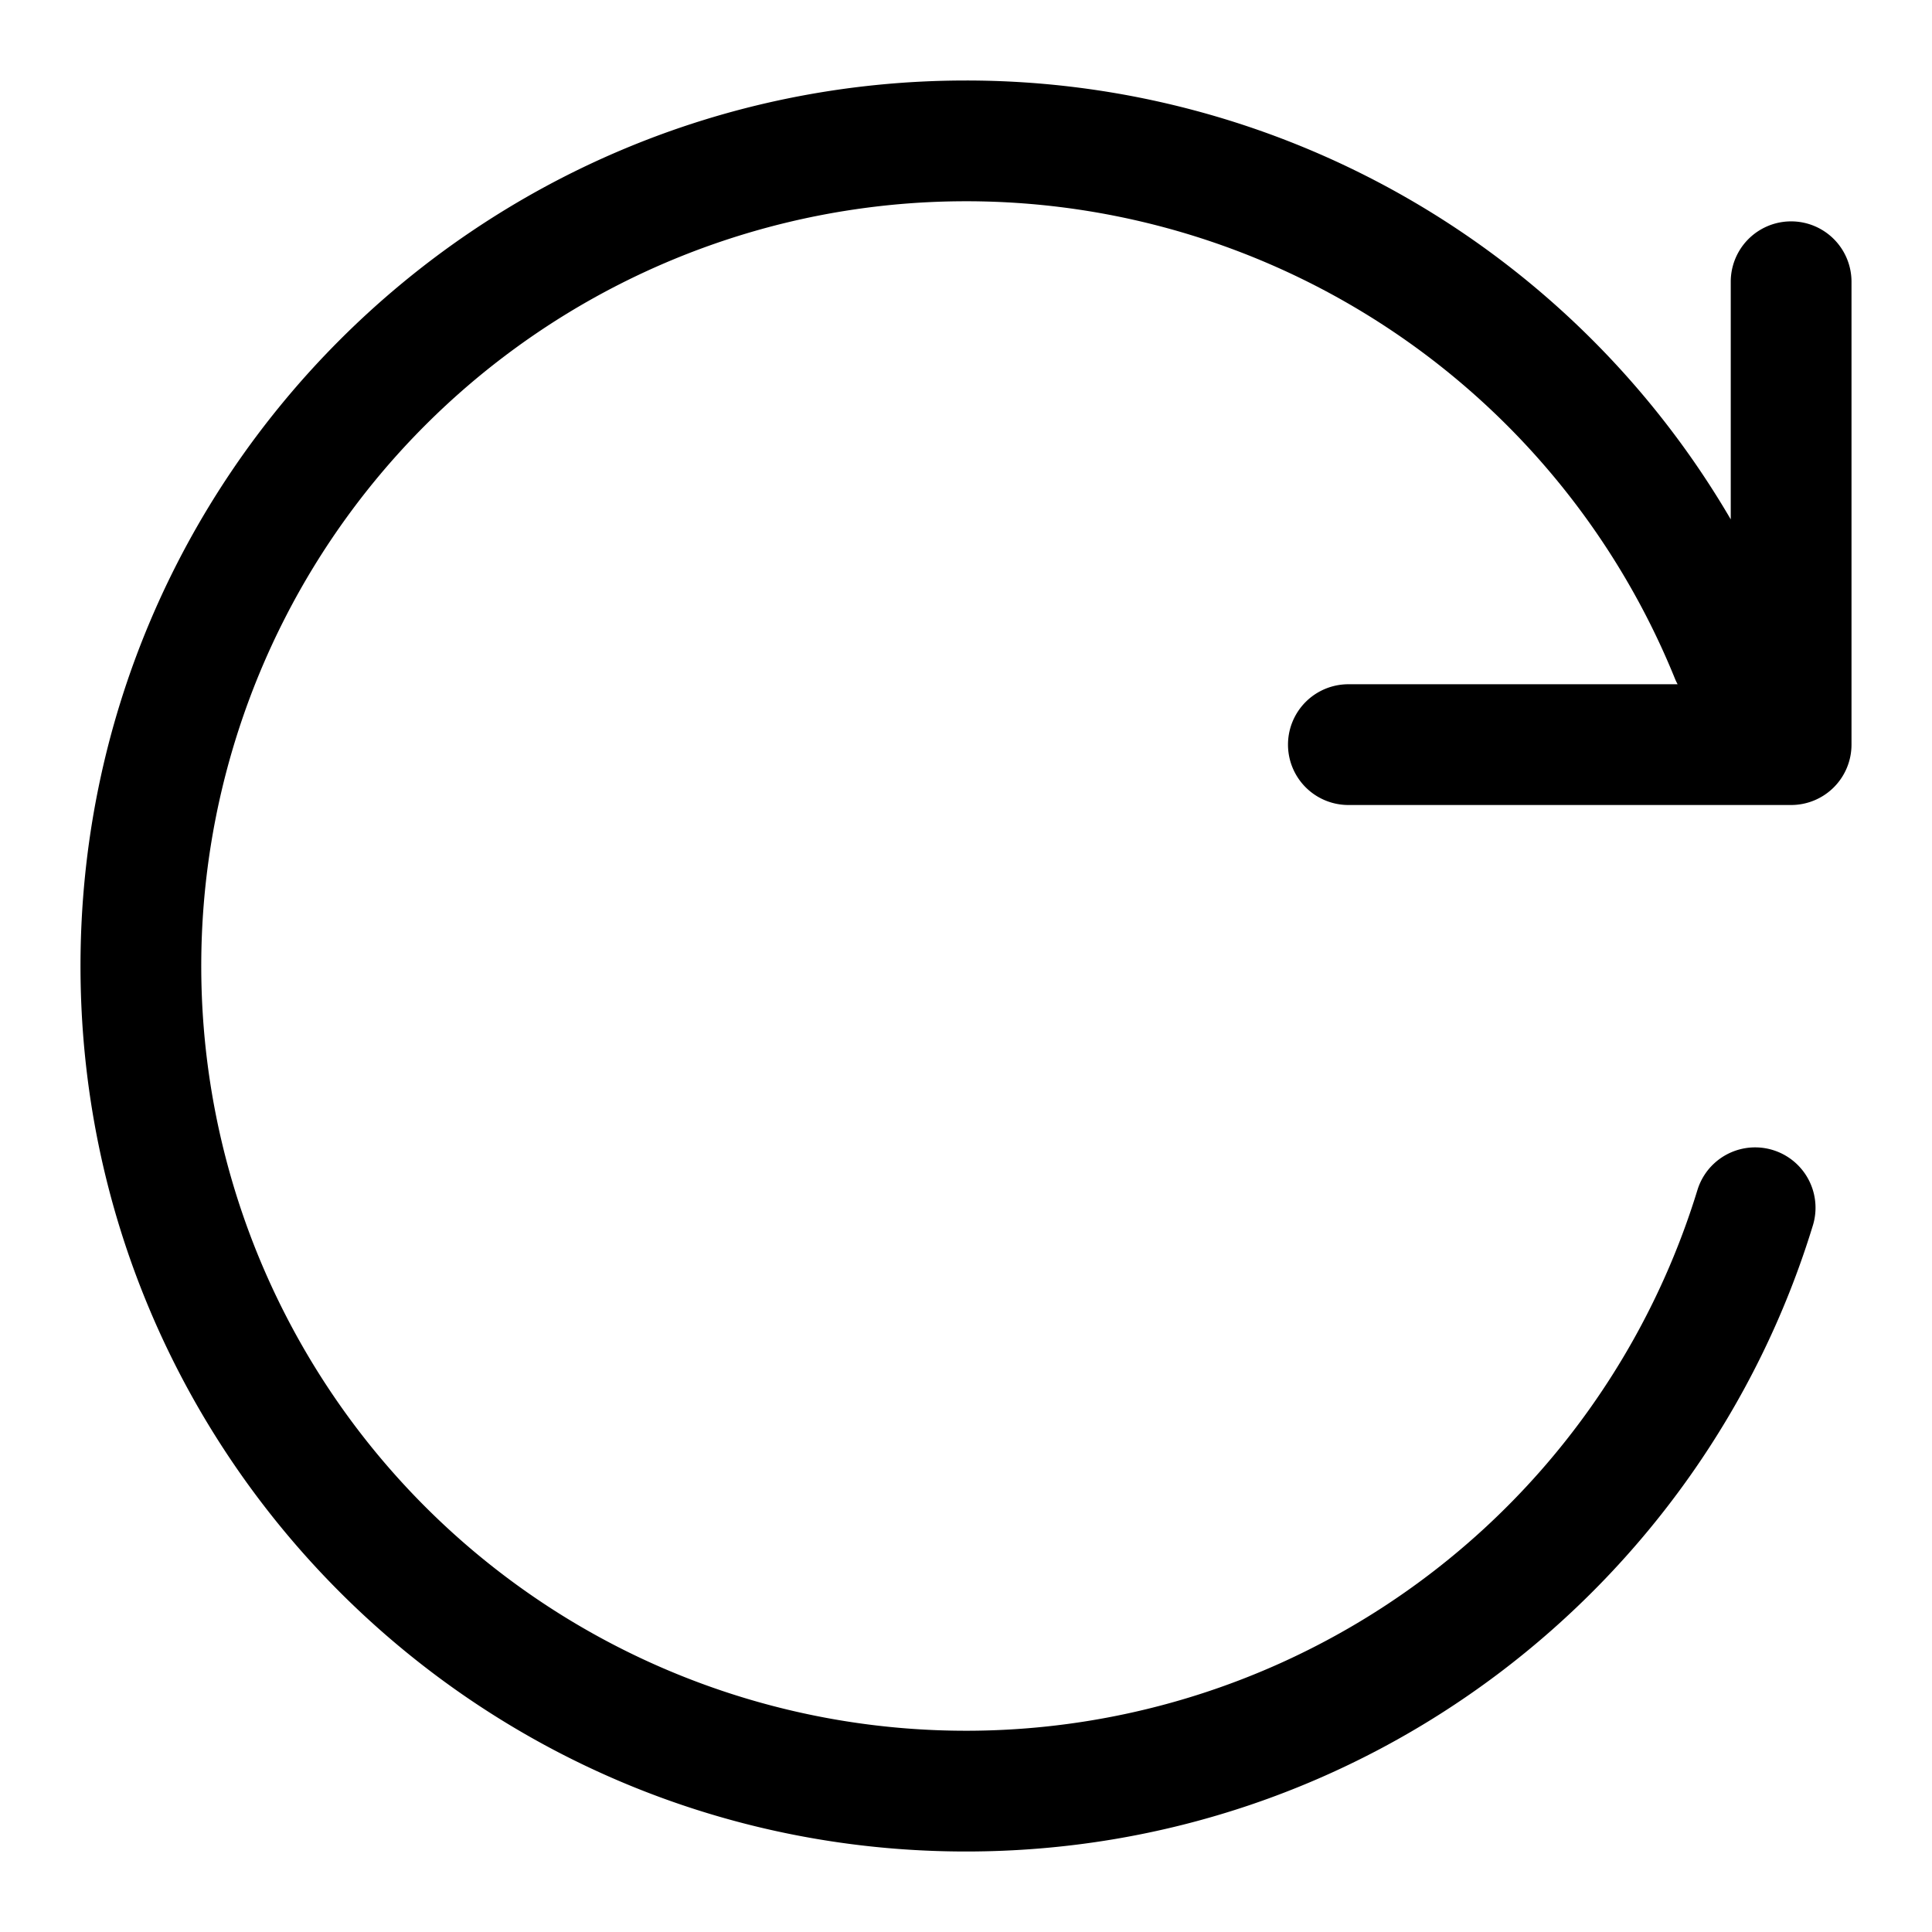 <svg xmlns="http://www.w3.org/2000/svg" width="24" height="24" viewBox="0 0 24 24">
  <path d="M21.087 14.78A9.504 9.504 0 0 1 12 21.5a9.5 9.5 0 0 1 0-19 9.503 9.503 0 0 1 8.805 5.926c.01.026.022.05.035.074h-4.09a.75.75 0 0 0 0 1.5h5.5a.75.75 0 0 0 .75-.75V3.5a.75.75 0 0 0-1.5 0v2.952A10.995 10.995 0 0 0 12 1C5.925 1 1 5.925 1 12s4.925 11 11 11c4.956 0 9.145-3.277 10.521-7.78a.75.75 0 0 0-1.434-.44Z"/>
</svg>
